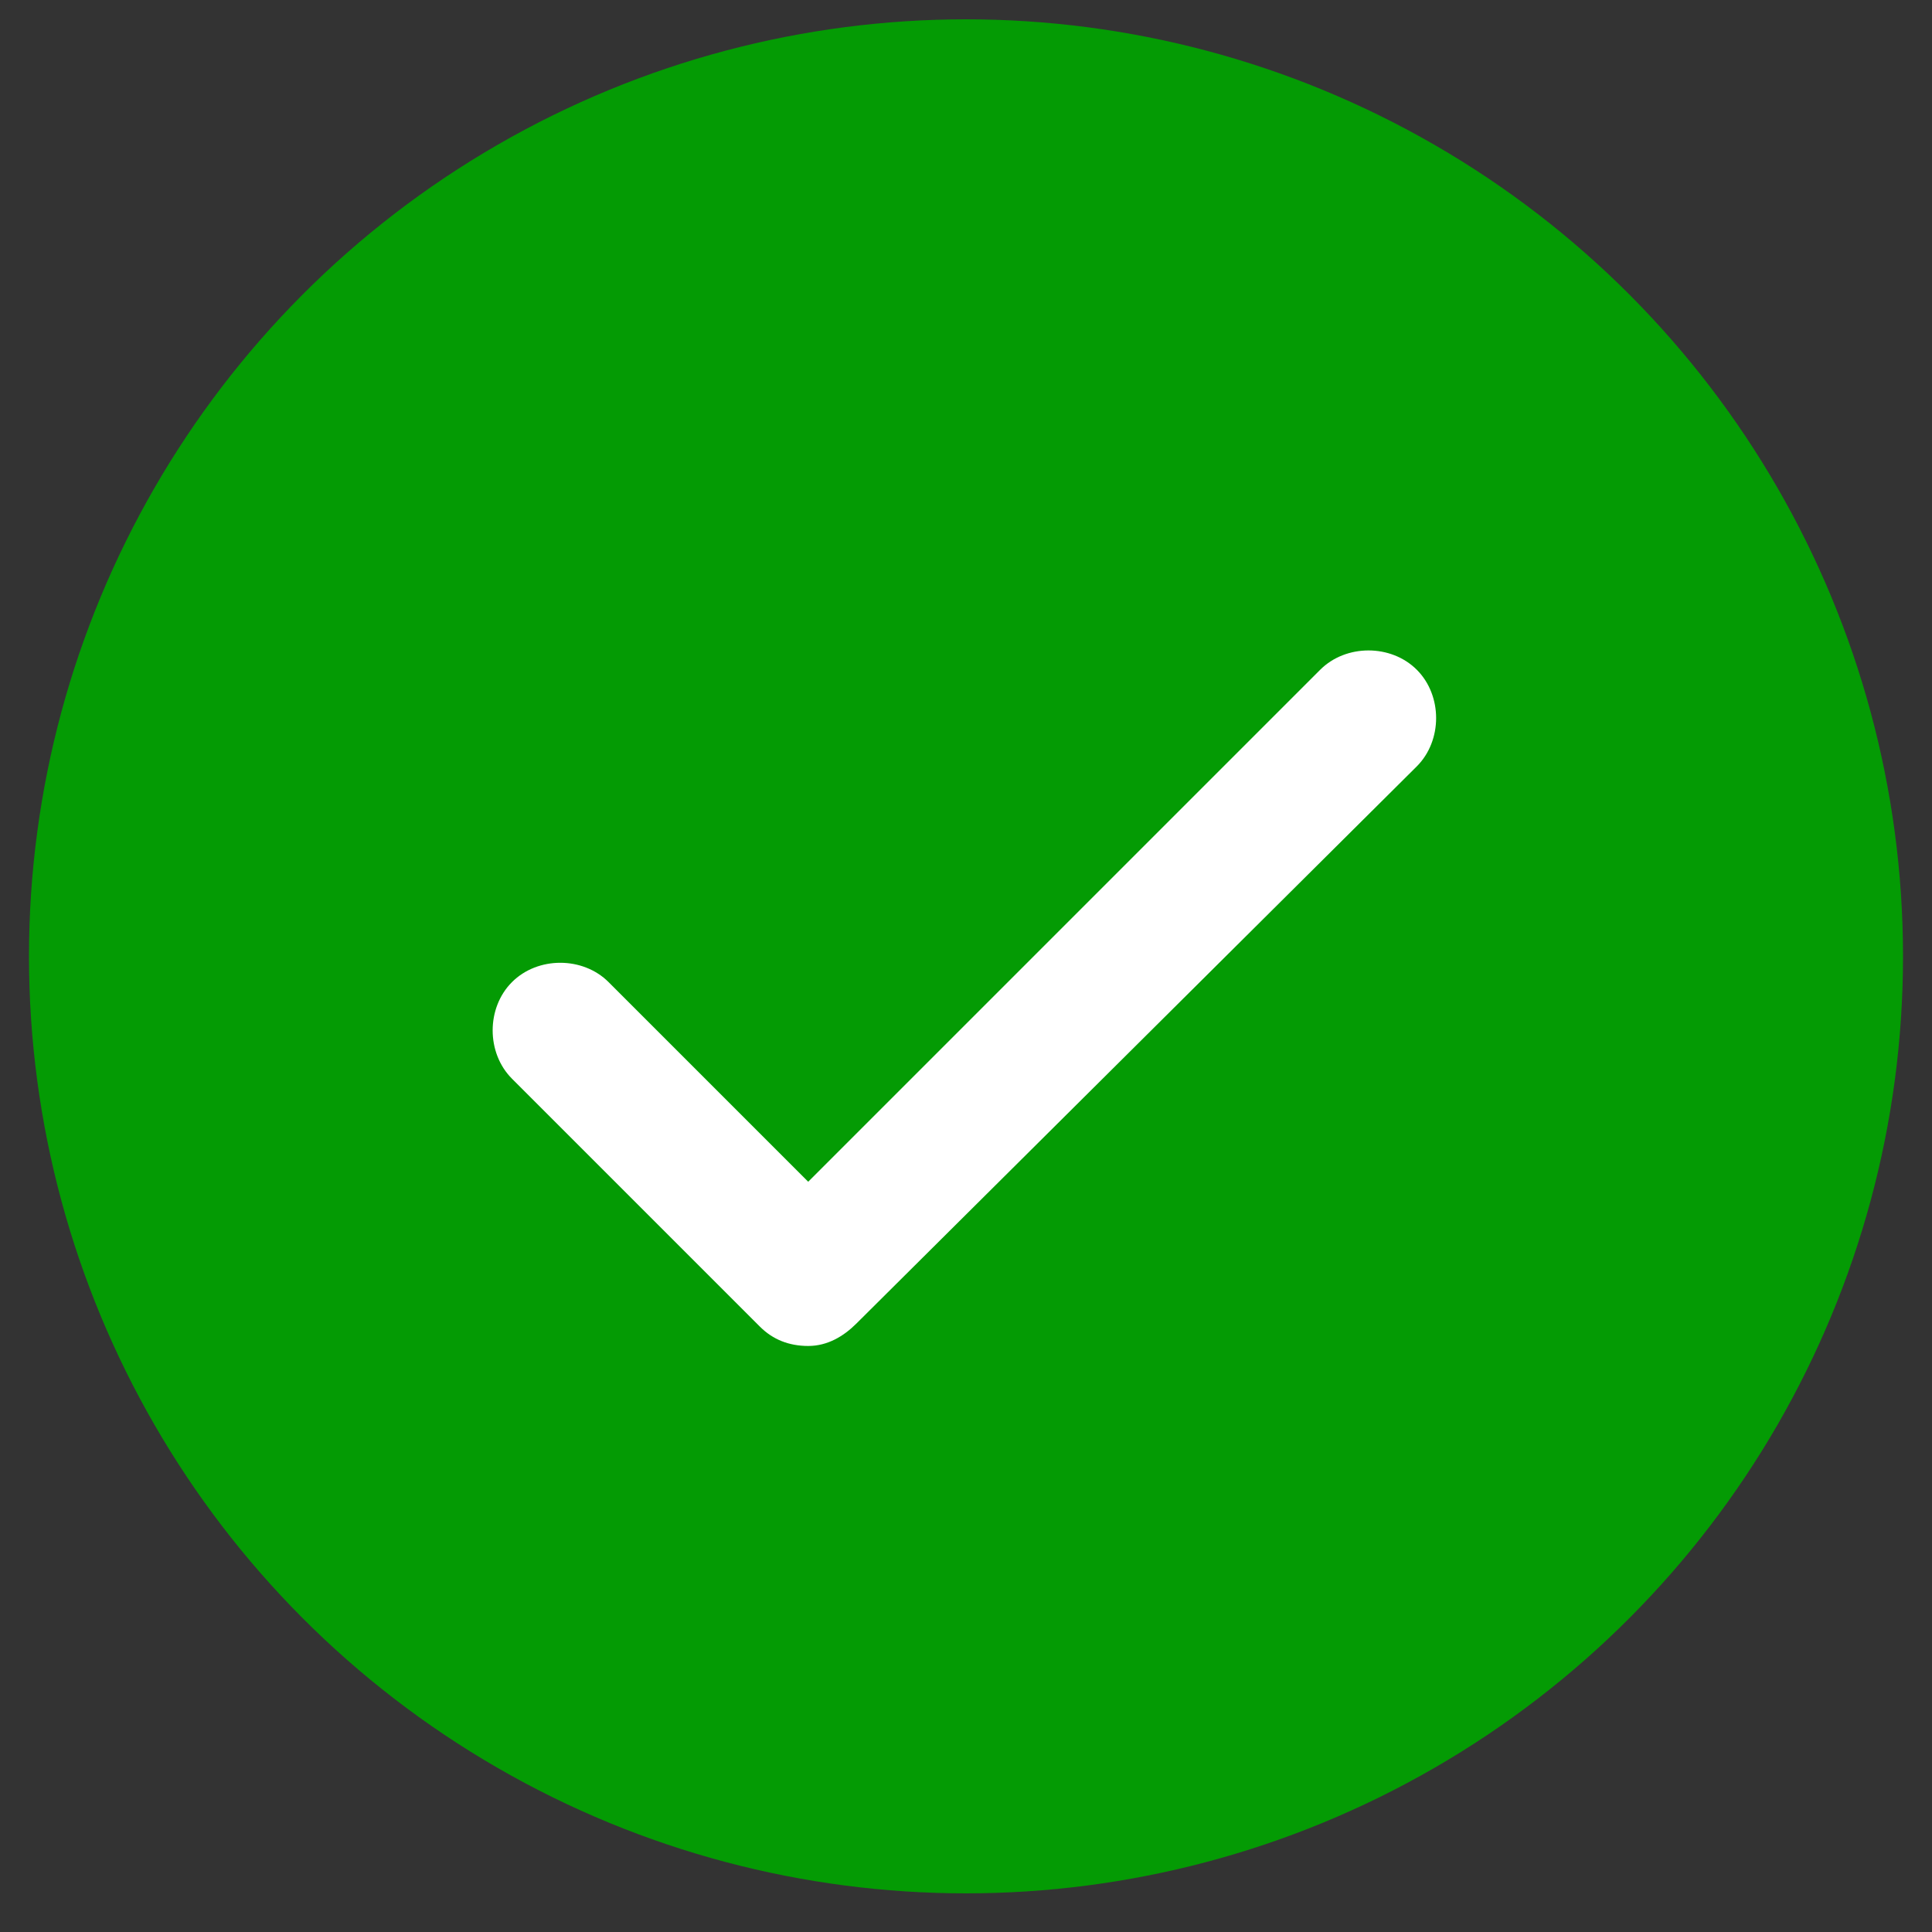 <?xml version="1.0" encoding="utf-8"?>
<!-- Generator: Adobe Illustrator 21.0.0, SVG Export Plug-In . SVG Version: 6.00 Build 0)  -->
<svg version="1.1" id="Layer_1" xmlns="http://www.w3.org/2000/svg" xmlns:xlink="http://www.w3.org/1999/xlink" x="0px" y="0px"
	 viewBox="0 0 60 60" style="enable-background:new 0 0 60 60;" xml:space="preserve">
<rect x="0" y="0" width="60" height="60" fill="#333333" stroke="none"/>
<style type="text/css">
	.st0{fill:#049B04;}
	.st1{fill:#FFFFFF;}
</style>
<g>
	<g>
		<circle class="st0" cx="30" cy="29.7" r="29.1"/>
	</g>
	<path class="st1" d="M25.1,41.8c-0.6,0-1.1-0.2-1.5-0.6l-7.7-7.7c-0.8-0.8-0.8-2.2,0-3c0.8-0.8,2.2-0.8,3,0l6.2,6.2L41,20.8
		c0.8-0.8,2.2-0.8,3,0c0.8,0.8,0.8,2.2,0,3L26.6,41.1C26.2,41.5,25.7,41.8,25.1,41.8z"/>
</g>
</svg>

